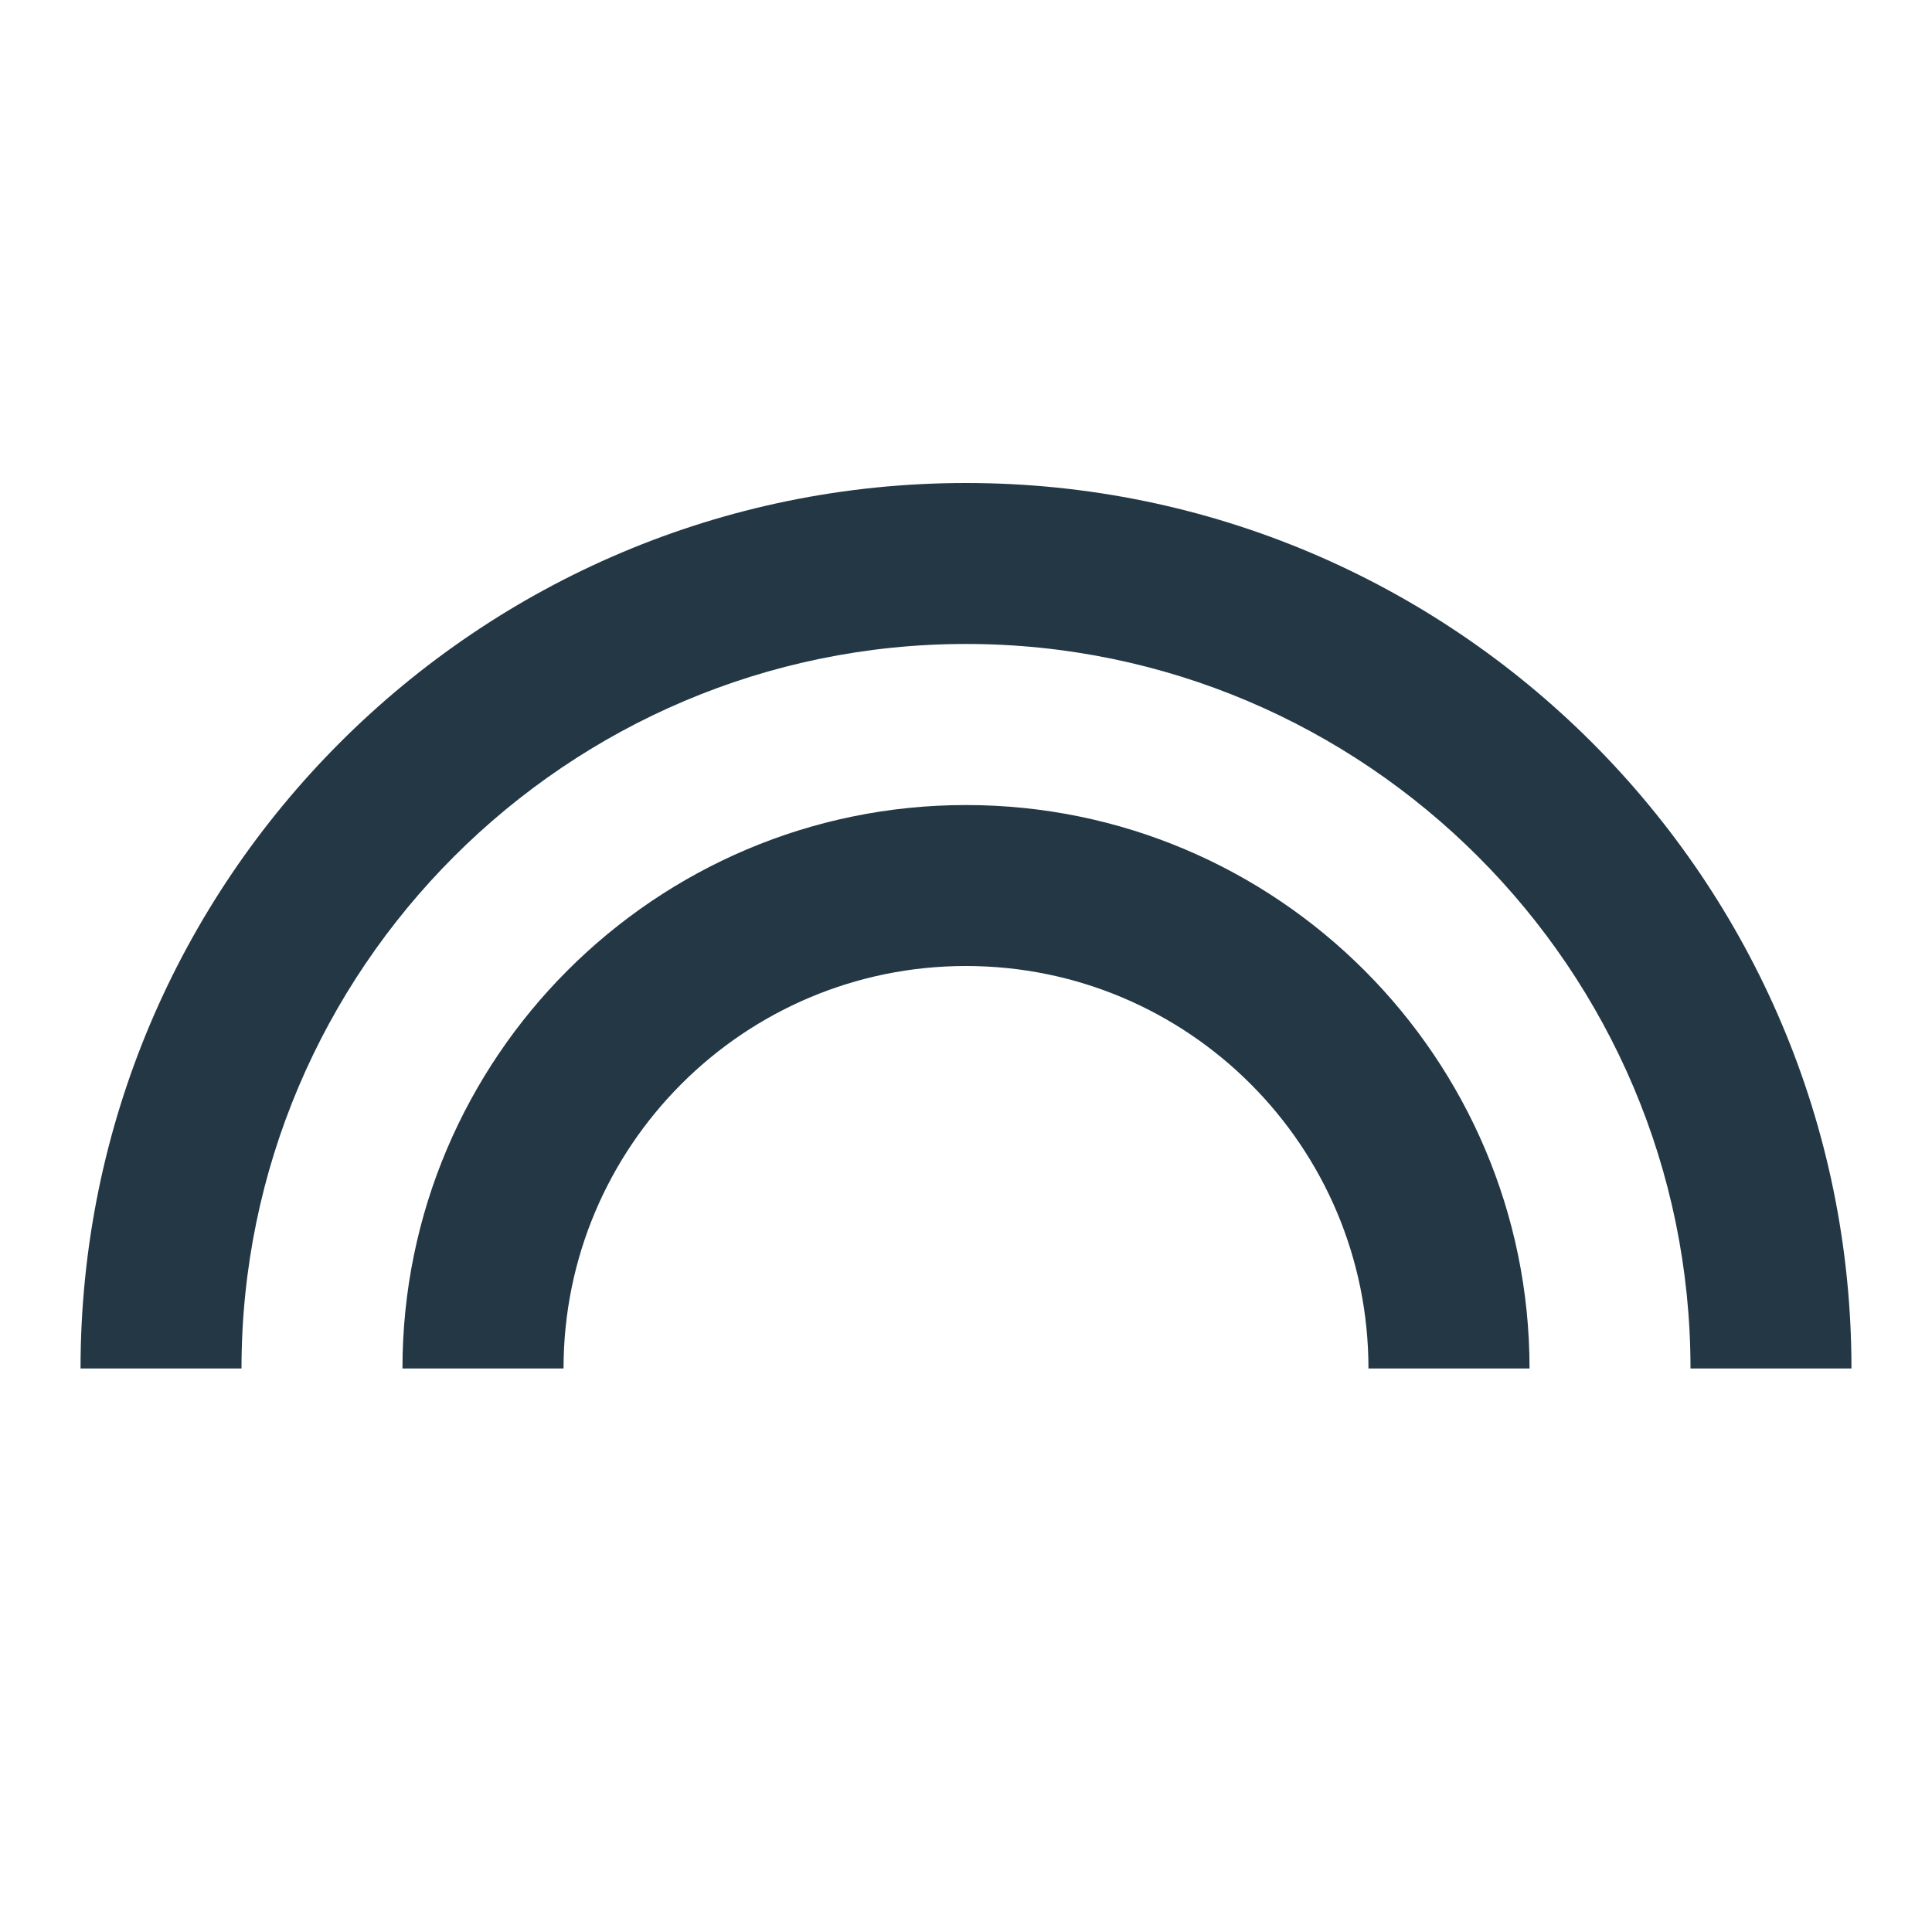 <?xml version="1.0" encoding="UTF-8"?>
<svg width="16px" height="16px" viewBox="0 0 16 16" version="1.1" xmlns="http://www.w3.org/2000/svg" xmlns:xlink="http://www.w3.org/1999/xlink">
    <title>Icons/Image/looks</title>
    <g id="Icons/Image/looks" stroke="none" stroke-width="1" fill="none" fill-rule="evenodd">
        <rect id="Spacer" fill-opacity="0" fill="#D8D8D8" x="0" y="0" width="16" height="16"></rect>
        <path d="M8,6.667 C5.427,6.667 3.333,8.76 3.333,11.333 L4.667,11.333 C4.667,9.493 6.16,8 8,8 C9.84,8 11.333,9.493 11.333,11.333 L12.667,11.333 C12.667,8.76 10.573,6.667 8,6.667 Z M8,4 C3.953,4 0.667,7.287 0.667,11.333 L2,11.333 C2,8.027 4.693,5.333 8,5.333 C11.307,5.333 14,8.027 14,11.333 L15.333,11.333 C15.333,7.287 12.047,4 8,4 Z" id="Icons/Image/ic_looks_24px" fill="#233745" fill-rule="nonzero"></path>
    </g>
</svg>